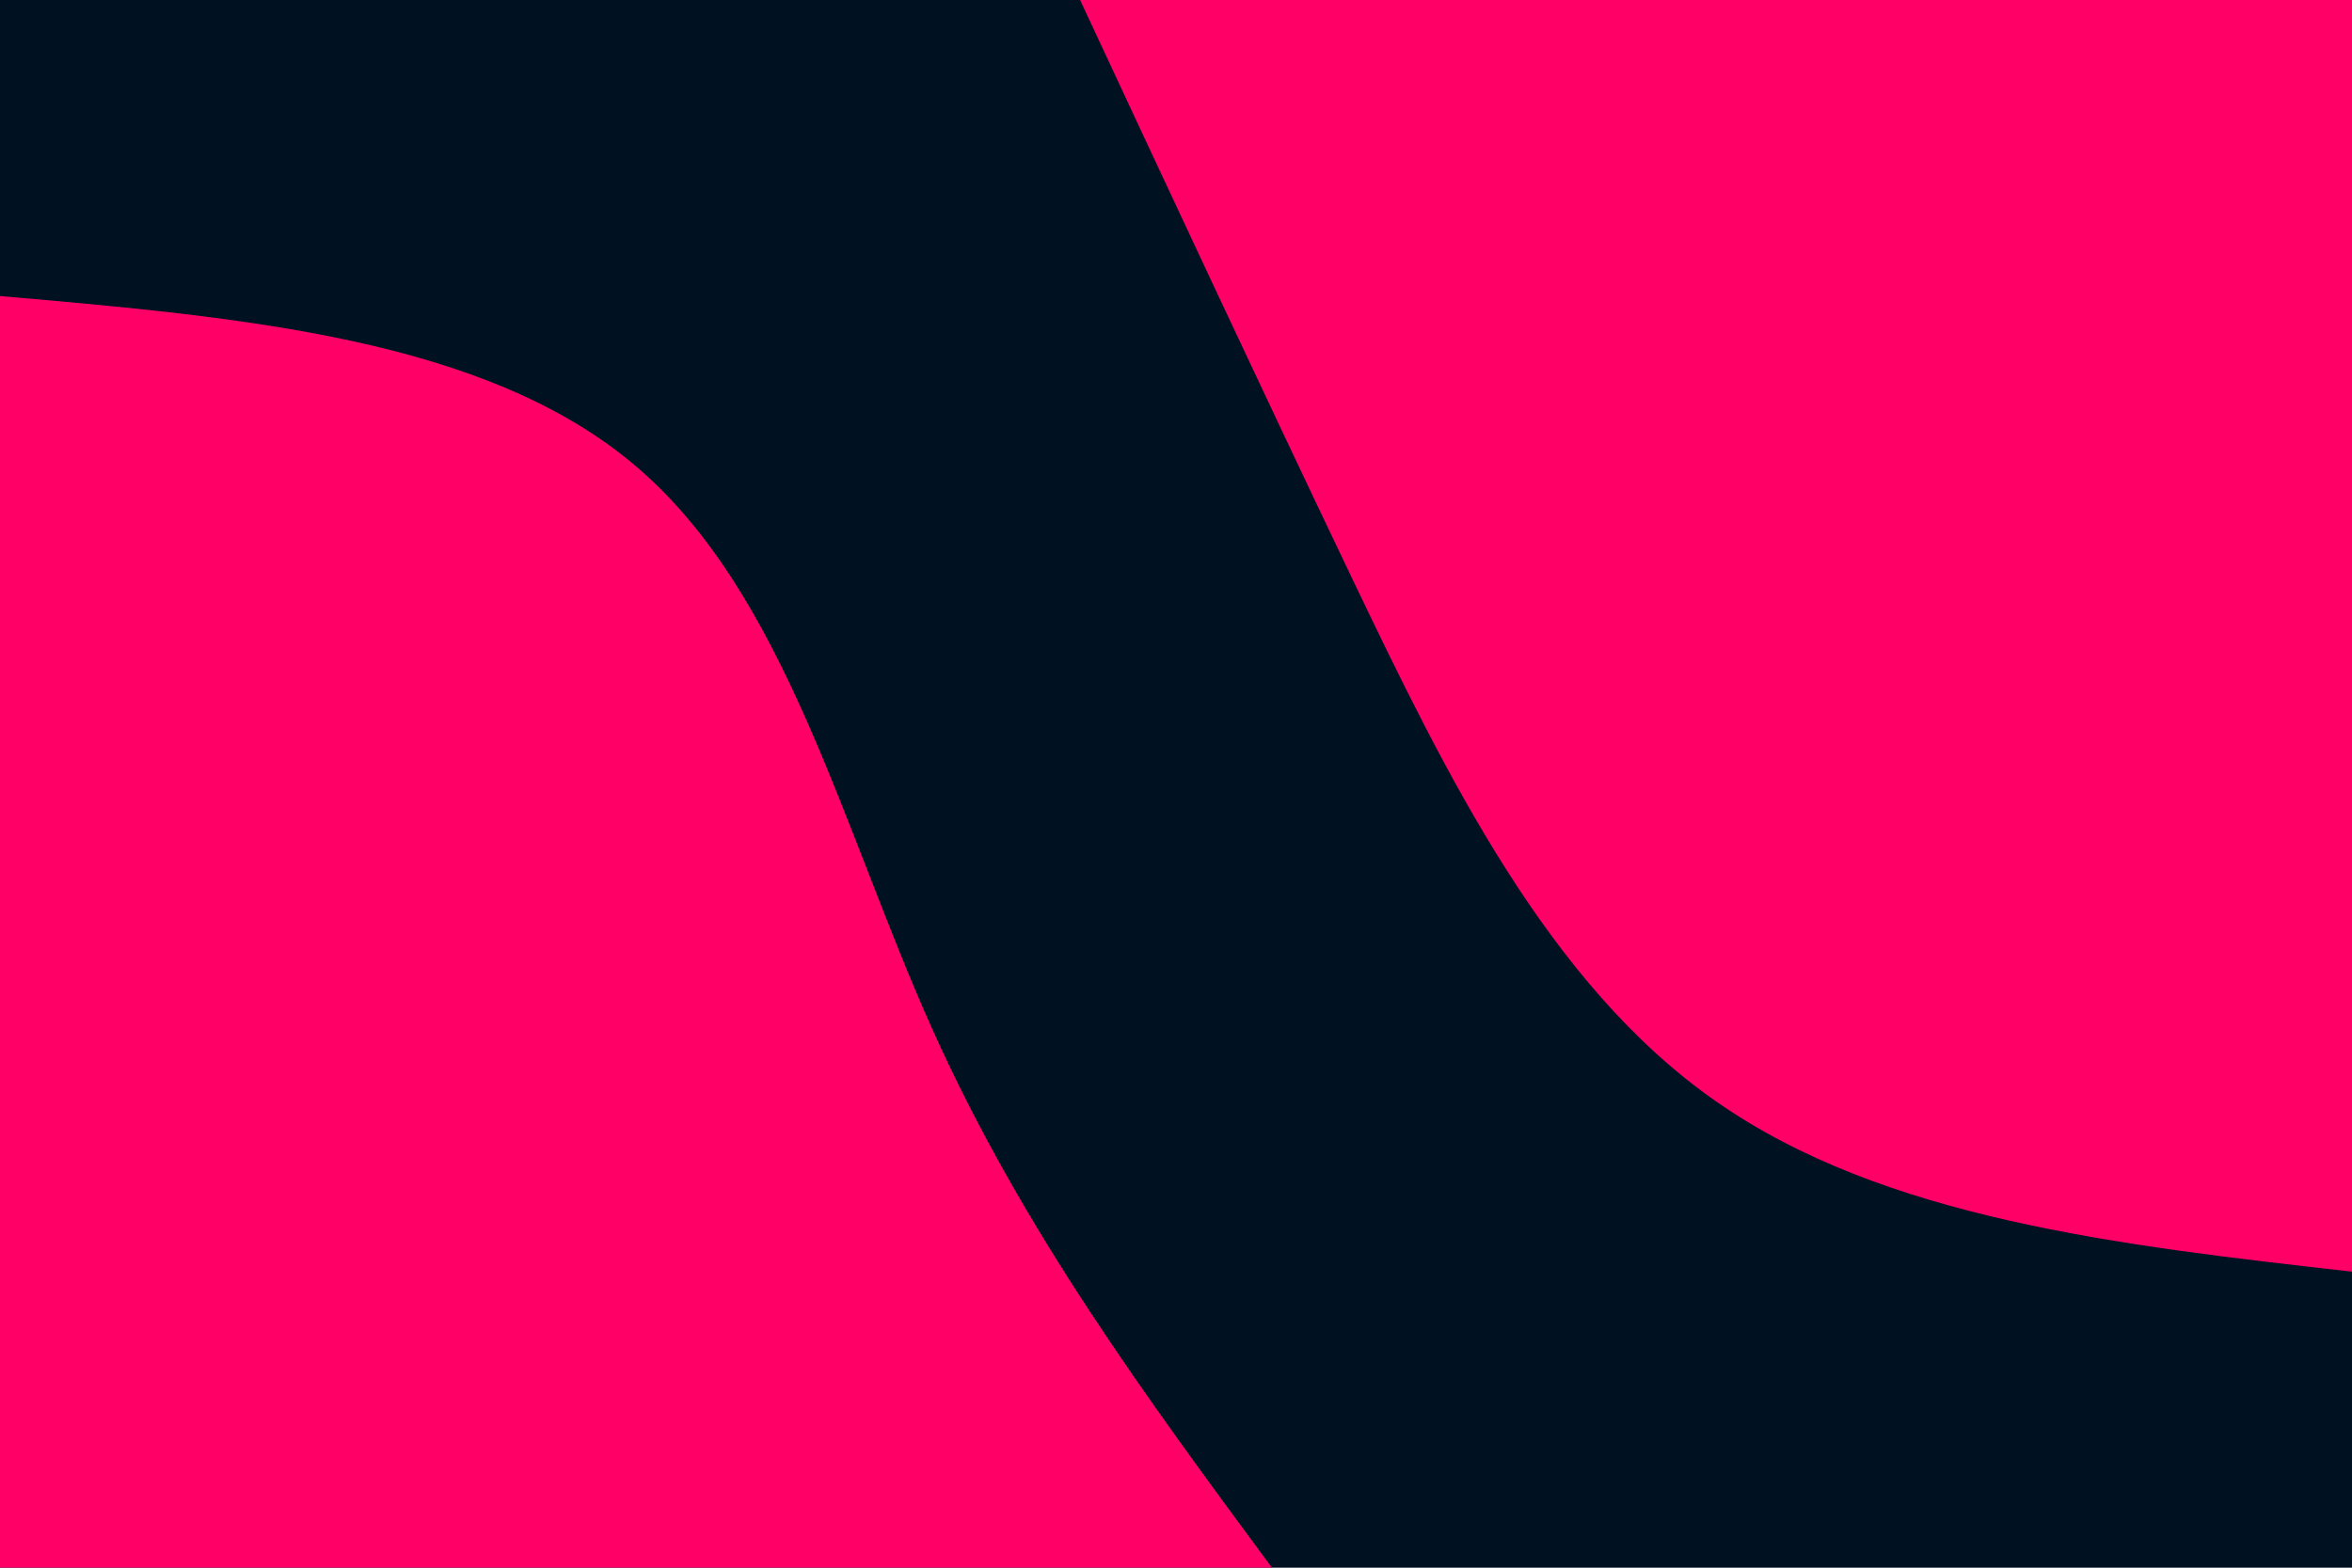 <svg id="visual" viewBox="0 0 900 600" width="900" height="600" xmlns="http://www.w3.org/2000/svg" xmlns:xlink="http://www.w3.org/1999/xlink" version="1.1"><rect x="0" y="0" width="900" height="600" fill="#001122"></rect><defs><linearGradient id="grad1_0" x1="33.3%" y1="0%" x2="100%" y2="100%"><stop offset="20%" stop-color="#001122" stop-opacity="1"></stop><stop offset="80%" stop-color="#001122" stop-opacity="1"></stop></linearGradient></defs><defs><linearGradient id="grad2_0" x1="0%" y1="0%" x2="66.7%" y2="100%"><stop offset="20%" stop-color="#001122" stop-opacity="1"></stop><stop offset="80%" stop-color="#001122" stop-opacity="1"></stop></linearGradient></defs><g transform="translate(900, 0)"><path d="M0 486.7C-89.6 476.6 -179.2 466.4 -243.4 421.5C-307.6 376.7 -346.4 297 -382.8 221C-419.1 145 -452.9 72.5 -486.7 0L0 0Z" fill="#FF0066"></path></g><g transform="translate(0, 600)"><path d="M0 -486.7C93 -478.6 186.1 -470.4 243.4 -421.5C300.7 -372.7 322.2 -283 356.8 -206C391.4 -129 439.1 -64.5 486.7 0L0 0Z" fill="#FF0066"></path></g></svg>